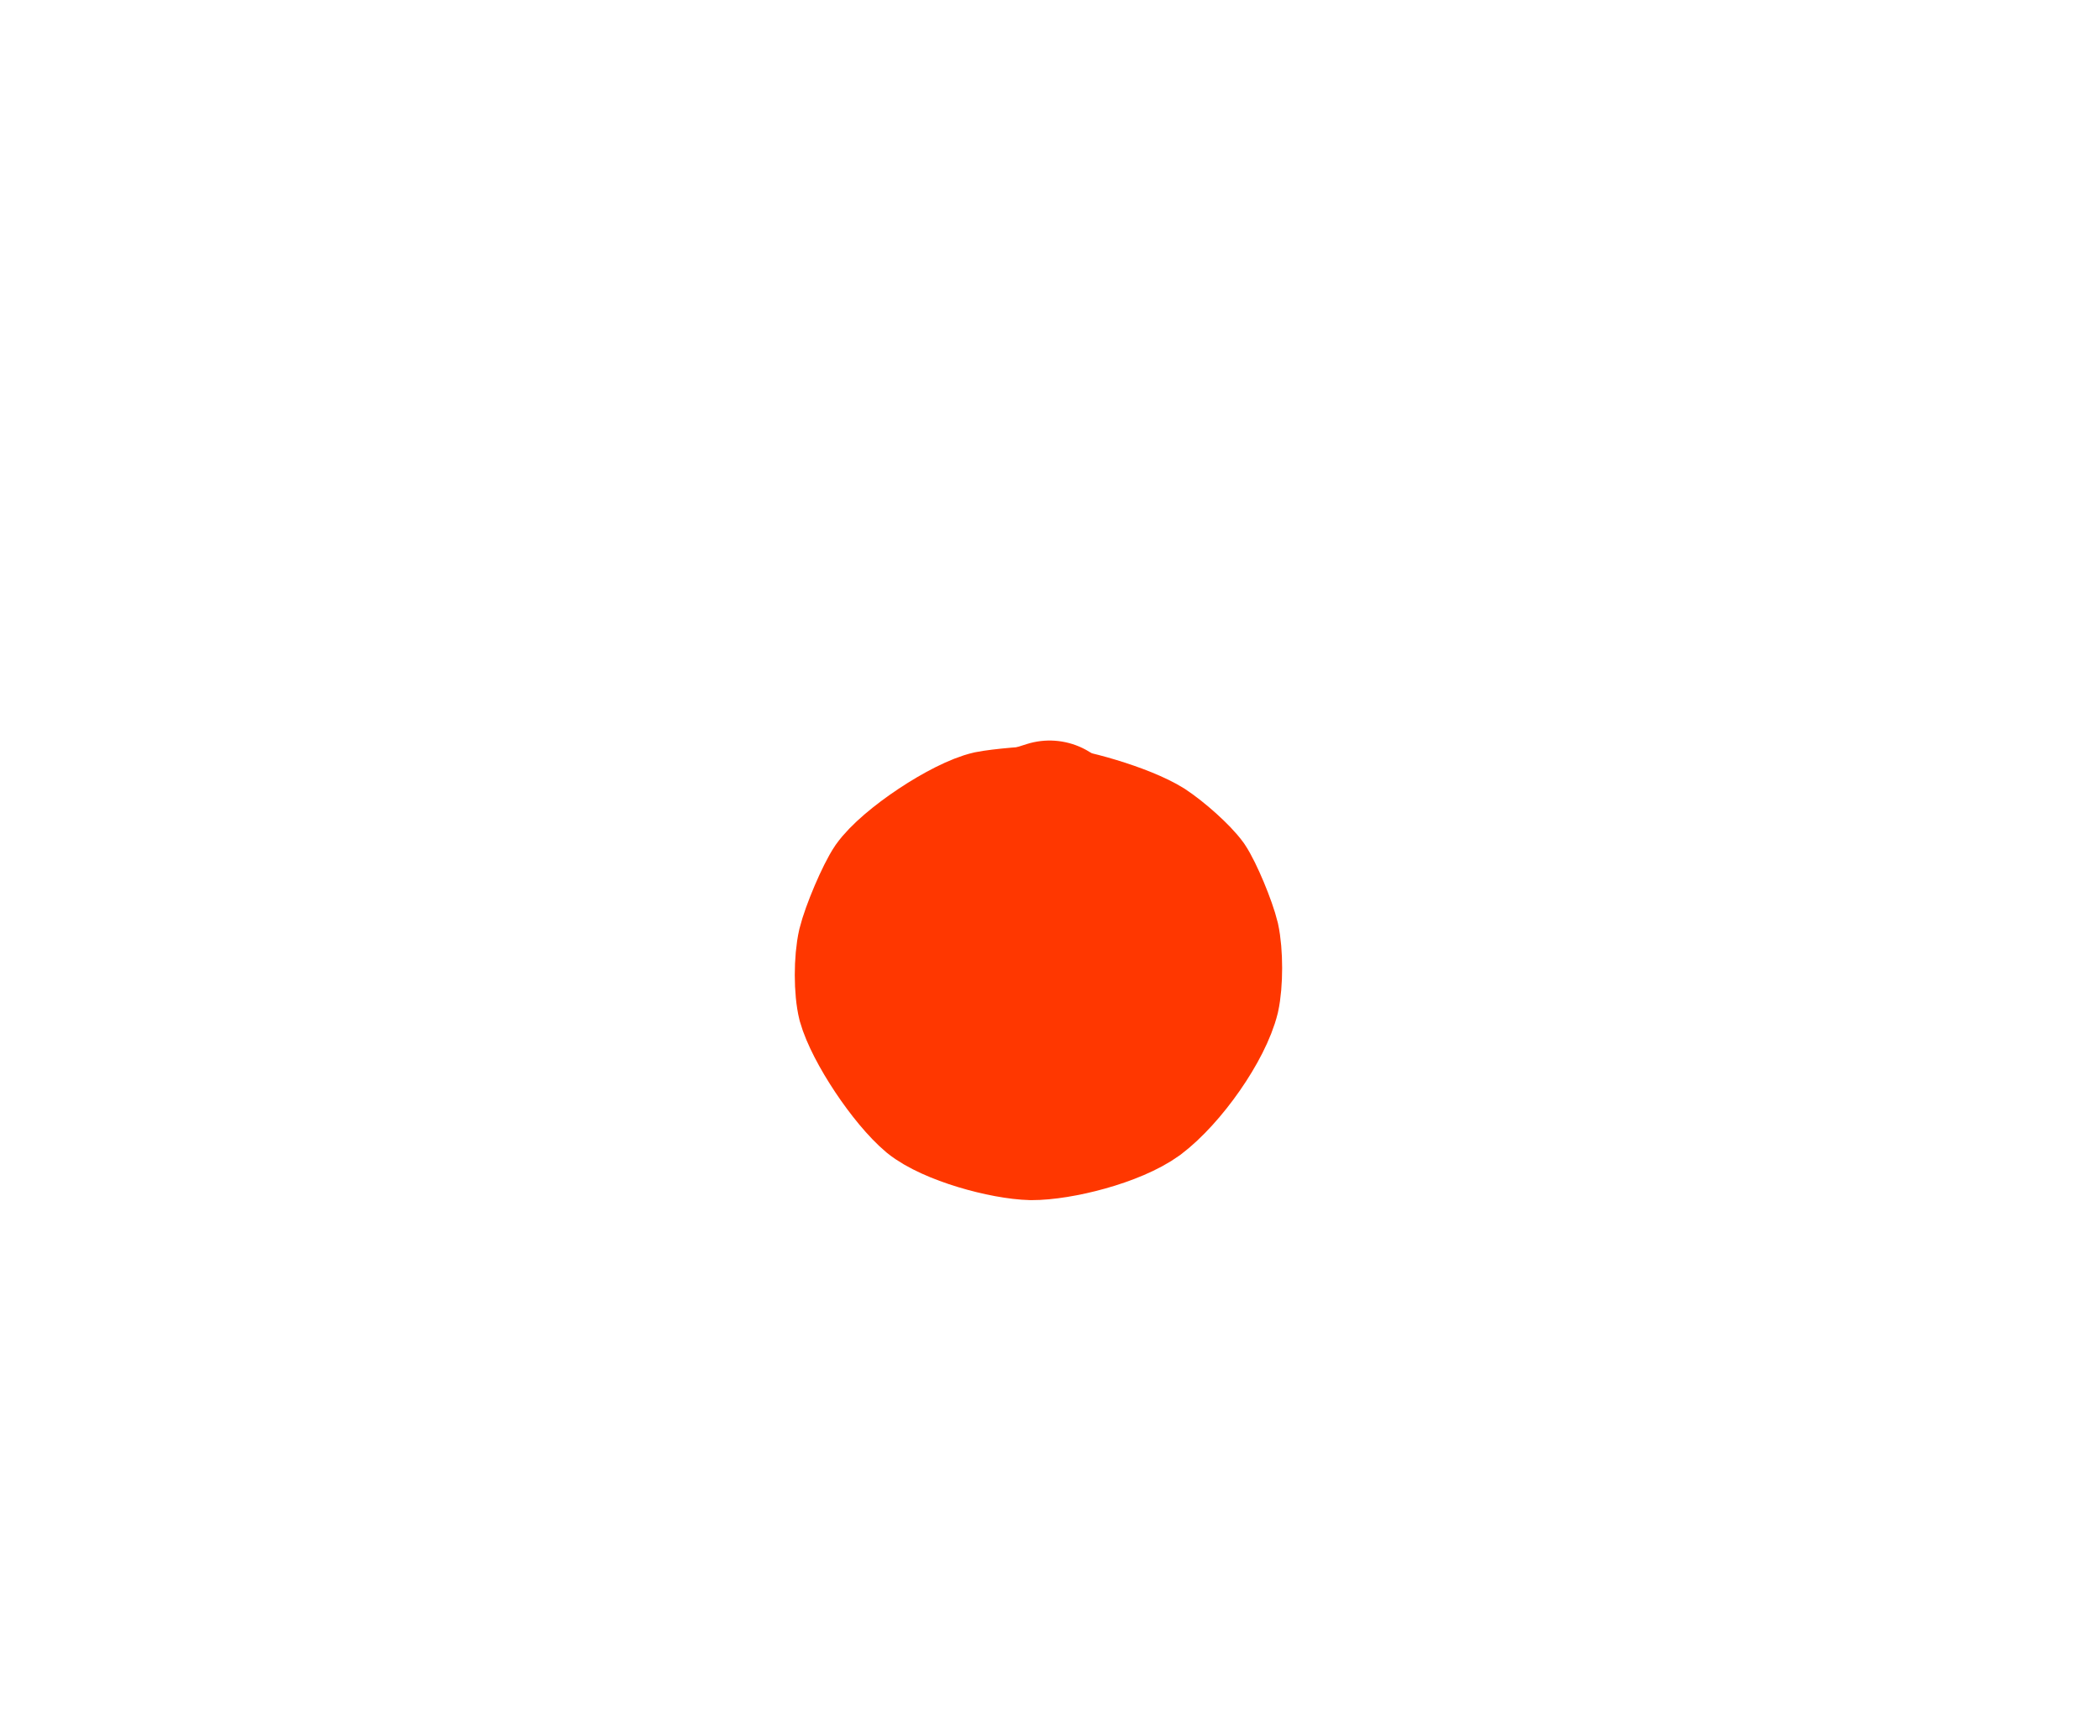 <?xml version="1.0" encoding="UTF-8" standalone="no"?>
<!DOCTYPE svg PUBLIC "-//W3C//DTD SVG 1.1//EN" "http://www.w3.org/Graphics/SVG/1.1/DTD/svg11.dtd">
<svg width="208.00" height="172.00" viewBox="0.00 0.00 208.00 172.00" xmlns="http://www.w3.org/2000/svg" xmlns:xlink="http://www.w3.org/1999/xlink">
<g stroke-linecap="round" id="1_Copy_6">
<path d="M103.56,78.90 C106.20,79.04 112.08,80.74 114.63,82.34 C116.11,83.31 118.27,85.23 119.12,86.41 C119.92,87.59 121.31,90.93 121.70,92.57 C122.09,94.36 122.09,97.44 121.70,99.19 C120.85,102.66 117.13,107.98 113.93,110.39 C111.08,112.46 105.27,113.90 102.15,113.89 C99.10,113.82 93.42,112.27 91.01,110.33 C88.45,108.19 84.89,102.86 84.04,99.84 C83.62,98.18 83.61,95.06 84.04,93.19 C84.47,91.44 85.98,87.87 86.87,86.56 C88.65,84.04 94.62,80.09 97.59,79.42 C98.86,79.16 102.34,78.86 103.56,78.90 Z" fill="none" stroke="rgb(255, 55, 0)" stroke-width="10.00" stroke-opacity="1.00" stroke-linejoin="round"/>
<path d="M103.96,80.86 C100.12,82.05 95.60,83.74 93.95,84.81 C92.68,85.67 91.06,87.69 90.75,88.73 C90.41,89.95 90.94,92.41 91.75,93.40 C92.56,94.34 95.32,95.74 96.90,96.13 C98.64,96.54 102.19,96.61 103.79,96.22 C105.25,95.84 107.24,94.55 107.72,94.01 C108.76,92.79 109.50,90.38 109.27,89.07 C109.03,87.88 107.67,85.87 106.78,85.29 C105.85,84.72 103.64,84.64 102.18,85.16 C100.67,85.72 97.54,87.80 96.29,89.12 C95.12,90.39 93.70,93.17 93.45,94.45 C93.24,95.61 93.59,97.47 94.10,97.97 C94.67,98.50 96.95,98.79 98.75,98.49 C100.82,98.12 105.38,96.42 106.98,95.30 C108.23,94.42 109.67,92.58 109.73,91.76 C109.76,90.74 107.37,89.25 105.32,88.96 C103.20,88.69 98.30,89.18 96.13,89.90 C93.97,90.64 91.04,92.82 90.09,94.34 C89.68,95.03 89.28,97.26 89.78,98.43 C90.38,99.75 93.18,101.71 95.23,102.18 C97.37,102.64 102.38,102.23 104.86,101.40 C107.51,100.47 110.65,98.07 111.26,97.06 C112.15,95.42 111.43,92.58 109.95,91.46 C108.47,90.38 104.27,89.54 102.11,89.93 C100.00,90.33 95.58,93.06 94.31,95.62 C93.67,96.95 93.39,99.73 93.76,100.88 C94.19,102.12 96.42,103.69 98.00,103.88 C99.56,104.04 102.67,103.23 104.12,102.27 C104.76,101.82 106.21,99.98 106.46,98.81 C106.70,97.59 105.96,95.29 105.21,94.51 C104.47,93.78 102.50,93.23 101.42,93.55 C100.20,93.95 97.90,96.08 97.16,97.62 C96.51,99.03 96.34,101.56 96.49,102.25 C96.85,103.68 98.39,105.18 99.72,105.40 C101.12,105.60 104.63,104.67 106.22,103.62 C107.88,102.49 109.94,99.41 110.27,97.70 C110.53,96.20 109.98,93.50 109.42,92.60 C108.92,91.84 107.66,91.13 106.98,91.23 C106.23,91.37 104.57,92.70 103.92,93.78 C103.23,94.97 102.67,97.59 102.84,98.90 C103.01,100.06 103.94,101.93 104.59,102.52 C105.21,103.06 106.82,103.54 107.75,103.45 C108.85,103.32 111.00,102.12 111.79,101.07 C112.60,99.95 113.03,97.43 112.65,96.17 C112.27,95.00 110.23,92.28 109.22,91.76 C108.30,91.30 106.82,91.62 106.33,92.01 C104.93,93.17 104.98,97.33 106.26,98.54 C107.36,99.54 111.56,99.75 113.27,98.51 C114.21,97.80 115.29,95.75 115.21,94.70 C115.02,92.80 111.60,90.45 110.08,90.35 C109.29,90.32 107.93,90.87 107.49,91.56 C107.01,92.36 107.01,94.75 107.54,96.12 C108.08,97.45 109.83,99.65 110.84,100.42 C111.76,101.09 113.56,101.66 114.50,101.50 C115.54,101.30 117.58,99.91 118.29,98.84 C118.96,97.76 119.36,95.38 119.19,94.46 C118.90,93.01 117.79,91.42 117.50,91.41 C116.41,91.38 115.40,91.44 114.45,91.58 C114.12,91.63 113.98,91.73 114.04,91.88" fill="none" stroke="rgb(255, 55, 0)" stroke-width="15.00" stroke-opacity="1.00" stroke-linejoin="round"/>
</g>
</svg>
